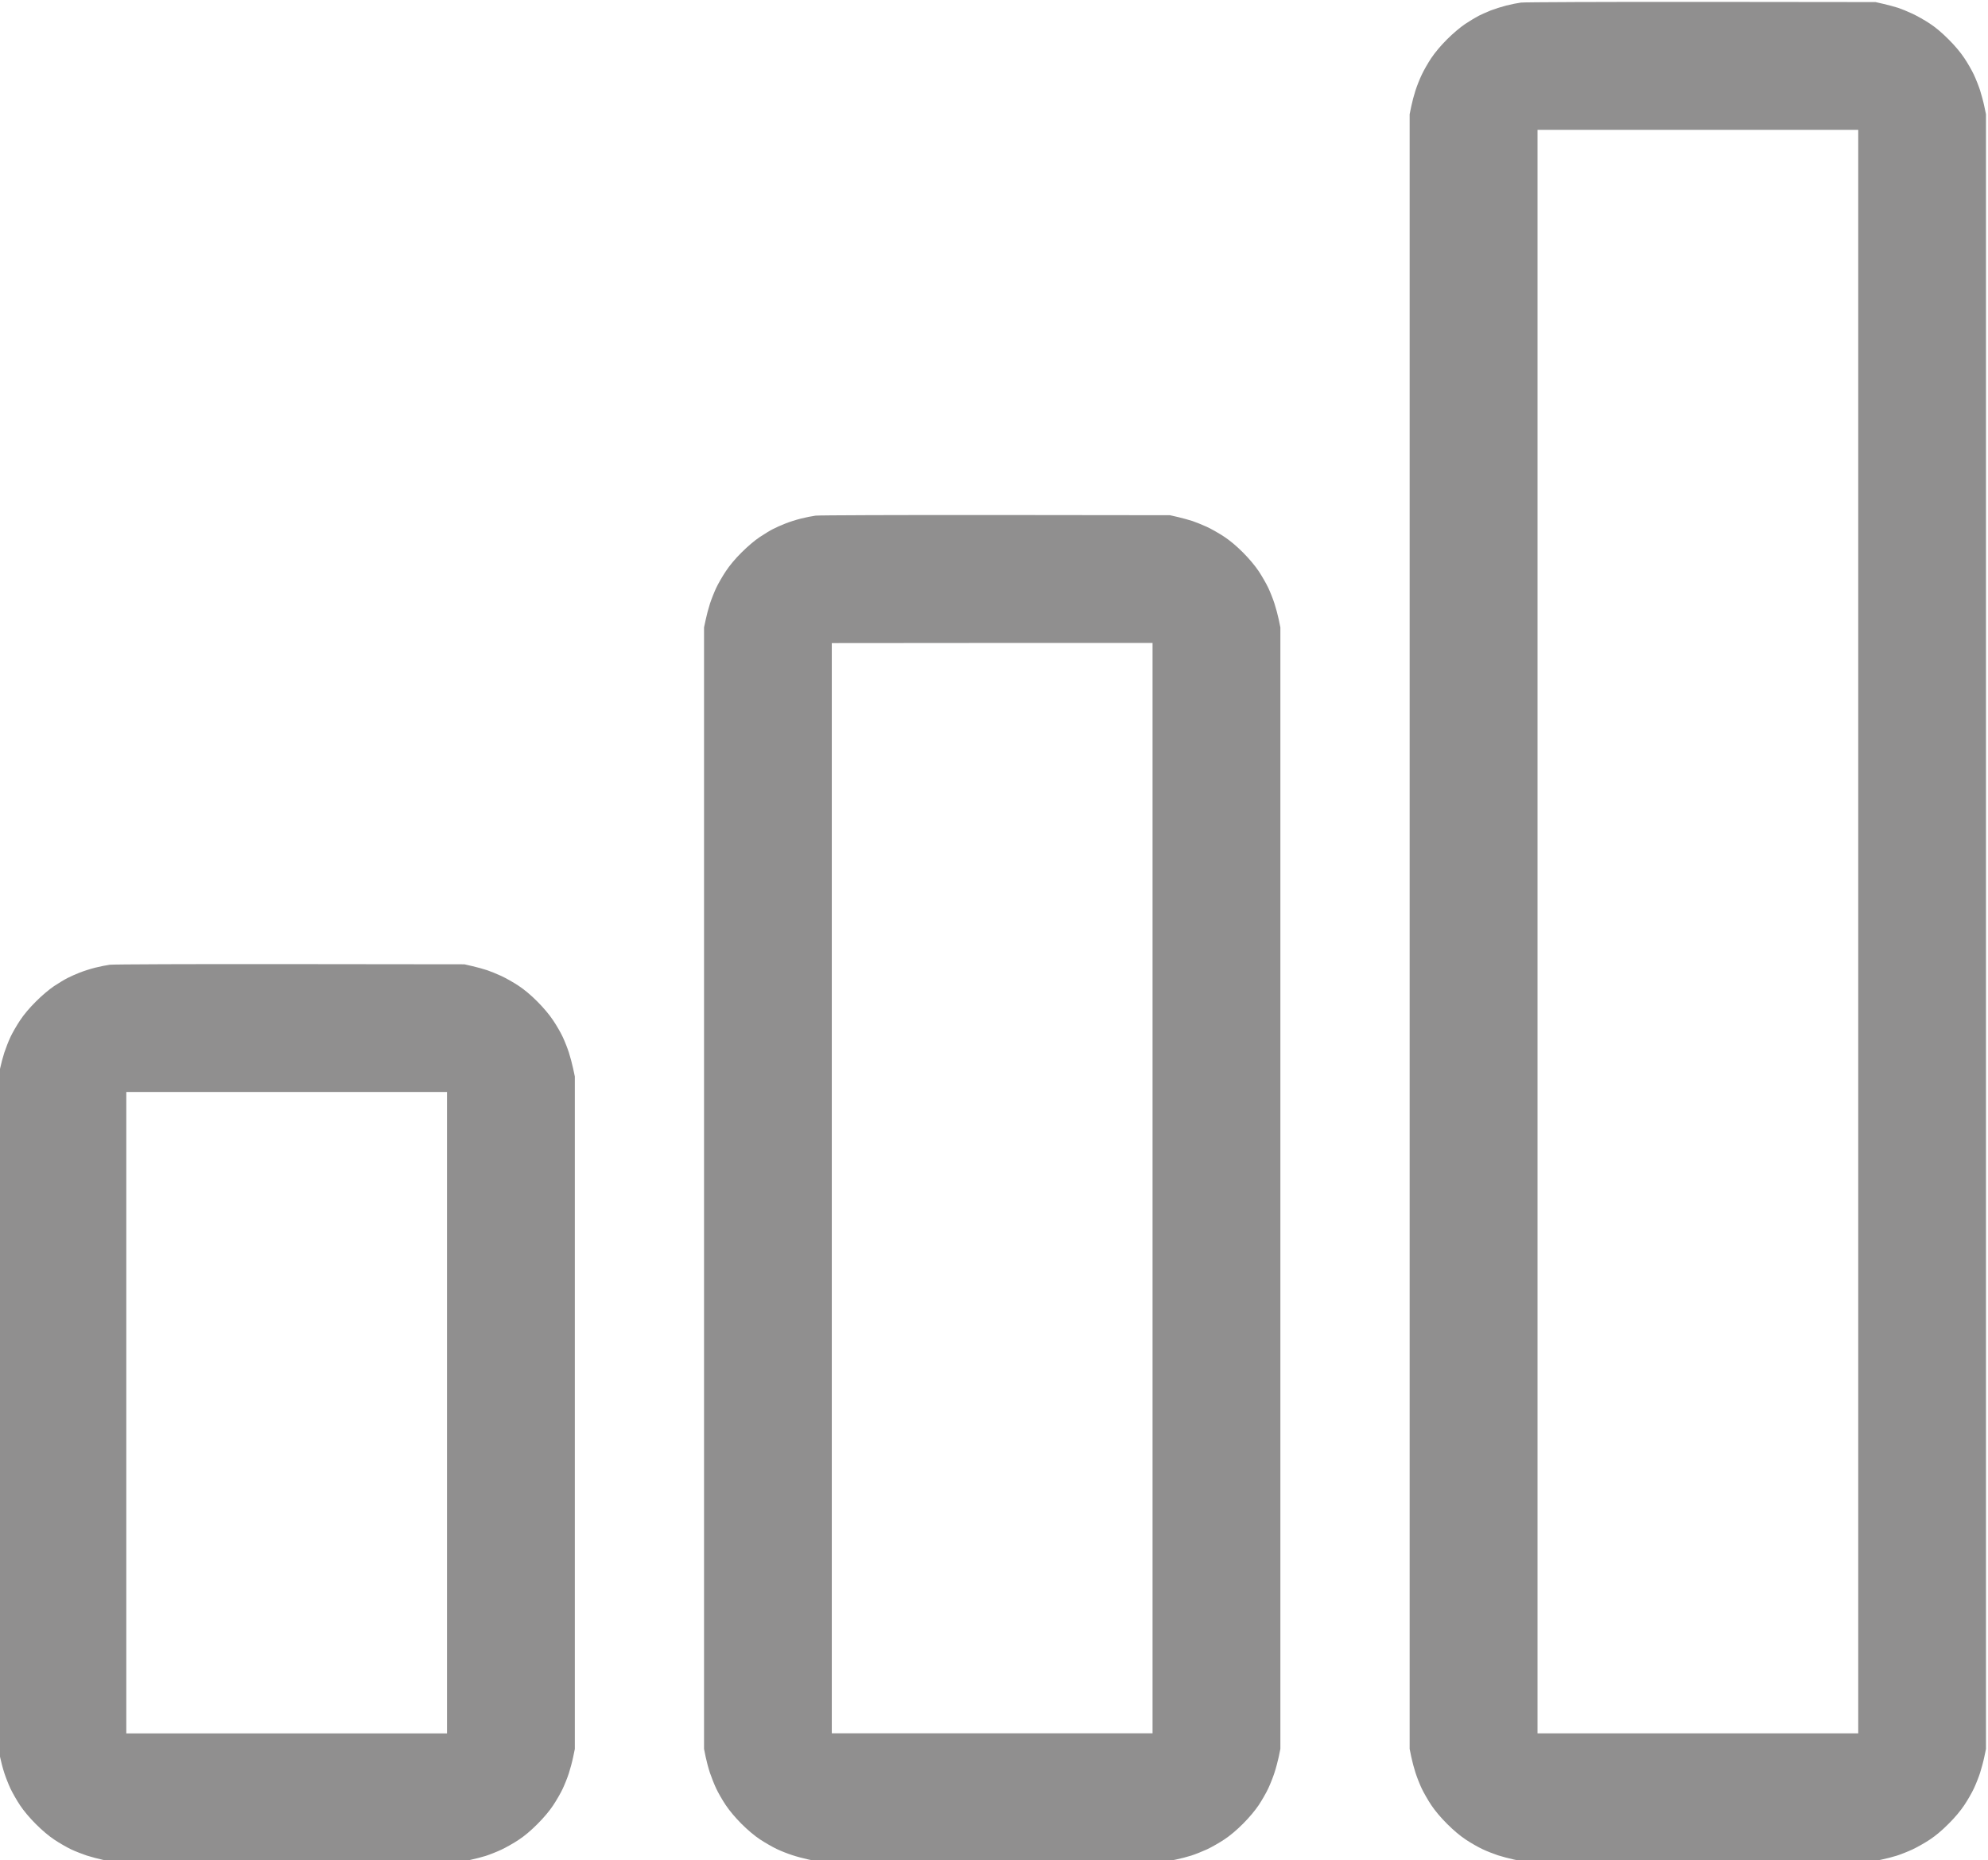 <?xml version="1.0" encoding="UTF-8" standalone="no"?>
<!-- Created with Inkscape (http://www.inkscape.org/) -->

<svg
   version="1.1"
   id="svg164"
   width="163.749"
   height="153.205"
   viewBox="0 0 163.749 153.205"
   sodipodi:docname="D55PSG logo.ai"
   xmlns:inkscape="http://www.inkscape.org/namespaces/inkscape"
   xmlns:sodipodi="http://sodipodi.sourceforge.net/DTD/sodipodi-0.dtd"
   xmlns="http://www.w3.org/2000/svg"
   xmlns:svg="http://www.w3.org/2000/svg">
  <defs
     id="defs168">
    <clipPath
       clipPathUnits="userSpaceOnUse"
       id="clipPath182">
      <path
         d="M 0,576 H 768 V 0 H 0 Z"
         id="path180" />
    </clipPath>
  </defs>
  <sodipodi:namedview
     id="namedview166"
     pagecolor="#505050"
     bordercolor="#ffffff"
     borderopacity="1"
     inkscape:showpageshadow="0"
     inkscape:pageopacity="0"
     inkscape:pagecheckerboard="1"
     inkscape:deskcolor="#505050"
     showgrid="false" />
  <g
     id="g172"
     inkscape:groupmode="layer"
     inkscape:label="Page 1"
     transform="matrix(1.333,0,0,-1.333,-502.573,616.009)">
    <path
       d="M 0,96 H 900 V 576 H 0 Z"
       style="display:none;fill:#fcfcfc;fill-opacity:1;fill-rule:nonzero;stroke:none;stroke-width:0.988"
       id="path174" />
    <g
       id="g176"
       inkscape:export-filename="../d95ef239/d55psg-logo-slogan.svg"
       inkscape:export-xdpi="96"
       inkscape:export-ydpi="96"
       transform="translate(65.998,47.998)">
      <g
         id="g178"
         clip-path="url(#clipPath182)">
        <g
           id="g184"
           transform="translate(155.363,191.113)">
          <path
             d="m 0,0 c -0.129,0 -0.191,-0.062 -0.191,-0.191 v -22.27 c 0,-0.125 0.062,-0.191 0.191,-0.191 h 0.664 c 0.129,0 0.192,0.066 0.192,0.191 v 8.618 h 6.176 c 4.941,0 7.73,2.535 7.73,6.906 C 14.762,-2.629 12.008,0 7.032,0 Z M 0.856,-12.828 V -0.98 h 6.082 c 4.465,0 6.777,-2.156 6.777,-5.957 0,-3.801 -2.312,-5.891 -6.777,-5.891 z"
             style="fill:#8e8686;fill-opacity:1;fill-rule:nonzero;stroke:none"
             id="path186" />
        </g>
        <g
           id="g188"
           transform="translate(155.363,191.113)">
          <path
             d="m 0,0 c -0.129,0 -0.191,-0.062 -0.191,-0.191 v -22.27 c 0,-0.125 0.062,-0.191 0.191,-0.191 h 0.664 c 0.129,0 0.192,0.066 0.192,0.191 v 8.618 h 6.176 c 4.941,0 7.73,2.535 7.73,6.906 C 14.762,-2.629 12.008,0 7.032,0 Z M 0.856,-12.828 V -0.98 h 6.082 c 4.465,0 6.777,-2.156 6.777,-5.957 0,-3.801 -2.312,-5.891 -6.777,-5.891 z"
             style="fill:none;stroke:#8e8686;stroke-width:0.891;stroke-linecap:butt;stroke-linejoin:miter;stroke-miterlimit:2;stroke-dasharray:none;stroke-opacity:1"
             id="path190" />
        </g>
        <g
           id="g192"
           transform="translate(178.363,168.465)">
          <path
             d="m 0,0 c 0.129,0 0.192,0.062 0.192,0.187 v 14.637 c 1.363,0.539 3.011,0.824 4.531,0.824 1.043,0 2.152,-0.093 3.137,-0.254 0.125,-0.031 0.187,0.032 0.187,0.161 v 0.539 c 0,0.125 -0.031,0.187 -0.187,0.218 -1.016,0.161 -2.125,0.285 -3.2,0.285 -1.808,0 -3.804,-0.378 -5.324,-1.105 C -0.758,15.457 -0.82,15.363 -0.82,15.269 V 0.187 C -0.82,0.062 -0.726,0 -0.633,0 Z"
             style="fill:#8e8686;fill-opacity:1;fill-rule:nonzero;stroke:none"
             id="path194" />
        </g>
        <g
           id="g196"
           transform="translate(178.363,168.465)">
          <path
             d="m 0,0 c 0.129,0 0.192,0.062 0.192,0.187 v 14.637 c 1.363,0.539 3.011,0.824 4.531,0.824 1.043,0 2.152,-0.093 3.137,-0.254 0.125,-0.031 0.187,0.032 0.187,0.161 v 0.539 c 0,0.125 -0.031,0.187 -0.187,0.218 -1.016,0.161 -2.125,0.285 -3.2,0.285 -1.808,0 -3.804,-0.378 -5.324,-1.105 C -0.758,15.457 -0.82,15.363 -0.82,15.269 V 0.187 C -0.82,0.062 -0.726,0 -0.633,0 Z"
             style="fill:none;stroke:#8e8686;stroke-width:0.891;stroke-linecap:butt;stroke-linejoin:miter;stroke-miterlimit:2;stroke-dasharray:none;stroke-opacity:1"
             id="path198" />
        </g>
        <g
           id="g200"
           transform="translate(204.703,174.102)">
          <path
             d="m 0,0 v 5.007 c 0,3.325 -2.277,5.957 -6.586,5.957 -4.277,0 -6.59,-2.632 -6.59,-5.957 V 0 c 0,-3.356 2.313,-5.954 6.59,-5.954 C -2.277,-5.954 0,-3.356 0,0 m -12.164,0 v 5.007 c 0,2.789 1.871,5.004 5.578,5.004 3.738,0 5.574,-2.215 5.574,-5.004 V 0 c 0,-2.817 -1.836,-5.036 -5.574,-5.036 -3.707,0 -5.578,2.219 -5.578,5.036"
             style="fill:#8e8686;fill-opacity:1;fill-rule:nonzero;stroke:none"
             id="path202" />
        </g>
        <g
           id="g204"
           transform="translate(204.703,174.102)">
          <path
             d="m 0,0 v 5.007 c 0,3.325 -2.277,5.957 -6.586,5.957 -4.277,0 -6.59,-2.632 -6.59,-5.957 V 0 c 0,-3.356 2.313,-5.954 6.59,-5.954 C -2.277,-5.954 0,-3.356 0,0 Z m -12.164,0 v 5.007 c 0,2.789 1.871,5.004 5.578,5.004 3.738,0 5.574,-2.215 5.574,-5.004 V 0 c 0,-2.817 -1.836,-5.036 -5.574,-5.036 -3.707,0 -5.578,2.219 -5.578,5.036 z"
             style="fill:none;stroke:#8e8686;stroke-width:0.891;stroke-linecap:butt;stroke-linejoin:miter;stroke-miterlimit:2;stroke-dasharray:none;stroke-opacity:1"
             id="path206" />
        </g>
        <g
           id="g208"
           transform="translate(219.336,190.414)">
          <path
             d="m 0,0 c 0.16,-0.031 0.254,0.035 0.254,0.16 v 0.539 c 0,0.125 -0.063,0.192 -0.188,0.223 -0.636,0.062 -1.492,0.094 -1.933,0.094 -3.012,0 -4.848,-1.934 -4.848,-5.164 v -17.614 c 0,-0.125 0.094,-0.191 0.191,-0.191 h 0.633 c 0.125,0 0.192,0.066 0.192,0.191 v 15.11 h 5.543 c 0.093,0 0.191,0.097 0.191,0.222 v 0.539 c 0,0.094 -0.098,0.192 -0.191,0.192 h -5.543 v 1.551 c 0,2.66 1.328,4.246 3.894,4.246 0.414,0 1.203,-0.032 1.805,-0.094 z"
             style="fill:#8e8686;fill-opacity:1;fill-rule:nonzero;stroke:none"
             id="path210" />
        </g>
        <g
           id="g212"
           transform="translate(219.336,190.414)">
          <path
             d="m 0,0 c 0.16,-0.031 0.254,0.035 0.254,0.16 v 0.539 c 0,0.125 -0.063,0.192 -0.188,0.223 -0.636,0.062 -1.492,0.094 -1.933,0.094 -3.012,0 -4.848,-1.934 -4.848,-5.164 v -17.614 c 0,-0.125 0.094,-0.191 0.191,-0.191 h 0.633 c 0.125,0 0.192,0.066 0.192,0.191 v 15.11 h 5.543 c 0.093,0 0.191,0.097 0.191,0.222 v 0.539 c 0,0.094 -0.098,0.192 -0.191,0.192 h -5.543 v 1.551 c 0,2.66 1.328,4.246 3.894,4.246 0.414,0 1.203,-0.032 1.805,-0.094 z"
             style="fill:none;stroke:#8e8686;stroke-width:0.891;stroke-linecap:butt;stroke-linejoin:miter;stroke-miterlimit:2;stroke-dasharray:none;stroke-opacity:1"
             id="path214" />
        </g>
        <g
           id="g216"
           transform="translate(237.262,179.047)">
          <path
             d="M 0,0 C 0,3.832 -2.598,6.019 -6.305,6.019 -10.012,6.019 -12.61,3.832 -12.61,0 v -5.133 c 0,-3.644 2.981,-5.766 6.305,-5.766 2.695,0 4.656,1.204 5.988,2.438 0.129,0.066 0.129,0.16 0.032,0.254 l -0.348,0.414 c -0.063,0.094 -0.16,0.094 -0.254,0.031 -1.203,-1.078 -2.914,-2.219 -5.387,-2.219 -2.883,0 -5.32,1.774 -5.32,4.848 v 2.09 H -0.192 C -0.094,-3.043 0,-2.981 0,-2.852 Z M -1.012,0 V -2.156 H -11.594 V 0 c 0,3.262 2.09,5.066 5.289,5.066 3.168,0 5.293,-1.836 5.293,-5.066"
             style="fill:#8e8686;fill-opacity:1;fill-rule:nonzero;stroke:none"
             id="path218" />
        </g>
        <g
           id="g220"
           transform="translate(237.262,179.047)">
          <path
             d="M 0,0 C 0,3.832 -2.598,6.019 -6.305,6.019 -10.012,6.019 -12.61,3.832 -12.61,0 v -5.133 c 0,-3.644 2.981,-5.766 6.305,-5.766 2.695,0 4.656,1.204 5.988,2.438 0.129,0.066 0.129,0.16 0.032,0.254 l -0.348,0.414 c -0.063,0.094 -0.16,0.094 -0.254,0.031 -1.203,-1.078 -2.914,-2.219 -5.387,-2.219 -2.883,0 -5.32,1.774 -5.32,4.848 v 2.09 H -0.192 C -0.094,-3.043 0,-2.981 0,-2.852 Z M -1.012,0 V -2.156 H -11.594 V 0 c 0,3.262 2.09,5.066 5.289,5.066 3.168,0 5.293,-1.836 5.293,-5.066 z"
             style="fill:none;stroke:#8e8686;stroke-width:0.891;stroke-linecap:butt;stroke-linejoin:miter;stroke-miterlimit:2;stroke-dasharray:none;stroke-opacity:1"
             id="path222" />
        </g>
        <g
           id="g224"
           transform="translate(255.93,172.707)">
          <path
             d="m 0,0 c 0,3.199 -2.946,3.93 -5.797,4.531 -2.473,0.508 -5.039,1.235 -5.039,3.707 0,1.996 1.933,3.168 4.562,3.168 1.871,0 3.676,-0.57 5.133,-1.394 0.094,-0.063 0.223,-0.031 0.254,0.062 l 0.285,0.477 c 0.063,0.094 0.031,0.191 -0.062,0.254 -1.586,0.918 -3.266,1.55 -5.578,1.55 -3.168,0 -5.575,-1.519 -5.575,-4.117 0,-3.168 3.231,-4.117 5.828,-4.656 2.344,-0.477 4.977,-1.016 4.977,-3.613 0,-2.344 -2.027,-3.61 -4.977,-3.61 -2.089,0 -3.863,0.664 -5.511,1.899 -0.094,0.097 -0.192,0.066 -0.254,-0.031 l -0.317,-0.473 c -0.062,-0.098 -0.062,-0.223 0.063,-0.285 1.711,-1.332 3.676,-2.028 6.019,-2.028 C -2.121,-4.559 0,-2.691 0,0"
             style="fill:#8e8686;fill-opacity:1;fill-rule:nonzero;stroke:none"
             id="path226" />
        </g>
        <g
           id="g228"
           transform="translate(255.93,172.707)">
          <path
             d="m 0,0 c 0,3.199 -2.946,3.93 -5.797,4.531 -2.473,0.508 -5.039,1.235 -5.039,3.707 0,1.996 1.933,3.168 4.562,3.168 1.871,0 3.676,-0.57 5.133,-1.394 0.094,-0.063 0.223,-0.031 0.254,0.062 l 0.285,0.477 c 0.063,0.094 0.031,0.191 -0.062,0.254 -1.586,0.918 -3.266,1.55 -5.578,1.55 -3.168,0 -5.575,-1.519 -5.575,-4.117 0,-3.168 3.231,-4.117 5.828,-4.656 2.344,-0.477 4.977,-1.016 4.977,-3.613 0,-2.344 -2.027,-3.61 -4.977,-3.61 -2.089,0 -3.863,0.664 -5.511,1.899 -0.094,0.097 -0.192,0.066 -0.254,-0.031 l -0.317,-0.473 c -0.062,-0.098 -0.062,-0.223 0.063,-0.285 1.711,-1.332 3.676,-2.028 6.019,-2.028 C -2.121,-4.559 0,-2.691 0,0 Z"
             style="fill:none;stroke:#8e8686;stroke-width:0.891;stroke-linecap:butt;stroke-linejoin:miter;stroke-miterlimit:2;stroke-dasharray:none;stroke-opacity:1"
             id="path230" />
        </g>
        <g
           id="g232"
           transform="translate(274.199,172.707)">
          <path
             d="m 0,0 c 0,3.199 -2.945,3.93 -5.797,4.531 -2.472,0.508 -5.035,1.235 -5.035,3.707 0,1.996 1.93,3.168 4.559,3.168 1.871,0 3.676,-0.57 5.133,-1.394 0.097,-0.063 0.222,-0.031 0.253,0.062 l 0.286,0.477 c 0.062,0.094 0.031,0.191 -0.063,0.254 -1.586,0.918 -3.262,1.55 -5.574,1.55 -3.168,0 -5.578,-1.519 -5.578,-4.117 0,-3.168 3.23,-4.117 5.828,-4.656 2.348,-0.477 4.977,-1.016 4.977,-3.613 0,-2.344 -2.028,-3.61 -4.977,-3.61 -2.09,0 -3.863,0.664 -5.512,1.899 -0.094,0.097 -0.187,0.066 -0.254,-0.031 l -0.316,-0.473 c -0.063,-0.098 -0.063,-0.223 0.066,-0.285 1.707,-1.332 3.672,-2.028 6.016,-2.028 C -2.121,-4.559 0,-2.691 0,0"
             style="fill:#8e8686;fill-opacity:1;fill-rule:nonzero;stroke:none"
             id="path234" />
        </g>
        <g
           id="g236"
           transform="translate(274.199,172.707)">
          <path
             d="m 0,0 c 0,3.199 -2.945,3.93 -5.797,4.531 -2.472,0.508 -5.035,1.235 -5.035,3.707 0,1.996 1.93,3.168 4.559,3.168 1.871,0 3.676,-0.57 5.133,-1.394 0.097,-0.063 0.222,-0.031 0.253,0.062 l 0.286,0.477 c 0.062,0.094 0.031,0.191 -0.063,0.254 -1.586,0.918 -3.262,1.55 -5.574,1.55 -3.168,0 -5.578,-1.519 -5.578,-4.117 0,-3.168 3.23,-4.117 5.828,-4.656 2.348,-0.477 4.977,-1.016 4.977,-3.613 0,-2.344 -2.028,-3.61 -4.977,-3.61 -2.09,0 -3.863,0.664 -5.512,1.899 -0.094,0.097 -0.187,0.066 -0.254,-0.031 l -0.316,-0.473 c -0.063,-0.098 -0.063,-0.223 0.066,-0.285 1.707,-1.332 3.672,-2.028 6.016,-2.028 C -2.121,-4.559 0,-2.691 0,0 Z"
             style="fill:none;stroke:#8e8686;stroke-width:0.891;stroke-linecap:butt;stroke-linejoin:miter;stroke-miterlimit:2;stroke-dasharray:none;stroke-opacity:1"
             id="path238" />
        </g>
        <g
           id="g240"
           transform="translate(282.359,168.465)">
          <path
             d="m 0,0 c 0.129,0 0.192,0.062 0.192,0.187 v 15.871 c 0,0.125 -0.063,0.223 -0.192,0.223 h -0.632 c -0.125,0 -0.192,-0.098 -0.192,-0.223 V 0.187 c 0,-0.129 0.067,-0.191 0.192,-0.191 z m 0.508,20.652 c 0,0.508 -0.347,0.824 -0.824,0.824 -0.477,0 -0.824,-0.316 -0.824,-0.824 0,-0.472 0.347,-0.789 0.824,-0.789 0.477,0 0.824,0.317 0.824,0.789"
             style="fill:#8e8686;fill-opacity:1;fill-rule:nonzero;stroke:none"
             id="path242" />
        </g>
        <g
           id="g244"
           transform="translate(282.359,168.465)">
          <path
             d="m 0,0 c 0.129,0 0.192,0.062 0.192,0.187 v 15.871 c 0,0.125 -0.063,0.223 -0.192,0.223 h -0.632 c -0.125,0 -0.192,-0.098 -0.192,-0.223 V 0.187 c 0,-0.129 0.067,-0.191 0.192,-0.191 z m 0.508,20.652 c 0,0.508 -0.347,0.824 -0.824,0.824 -0.477,0 -0.824,-0.316 -0.824,-0.824 0,-0.472 0.347,-0.789 0.824,-0.789 0.477,0 0.824,0.317 0.824,0.789 z"
             style="fill:none;stroke:#8e8686;stroke-width:0.891;stroke-linecap:butt;stroke-linejoin:miter;stroke-miterlimit:2;stroke-dasharray:none;stroke-opacity:1"
             id="path246" />
        </g>
        <g
           id="g248"
           transform="translate(303.652,174.102)">
          <path
             d="m 0,0 v 5.007 c 0,3.325 -2.281,5.957 -6.59,5.957 -4.277,0 -6.589,-2.632 -6.589,-5.957 V 0 c 0,-3.356 2.312,-5.954 6.589,-5.954 C -2.281,-5.954 0,-3.356 0,0 m -12.164,0 v 5.007 c 0,2.789 1.867,5.004 5.574,5.004 3.739,0 5.579,-2.215 5.579,-5.004 V 0 c 0,-2.817 -1.84,-5.036 -5.579,-5.036 -3.707,0 -5.574,2.219 -5.574,5.036"
             style="fill:#8e8686;fill-opacity:1;fill-rule:nonzero;stroke:none"
             id="path250" />
        </g>
        <g
           id="g252"
           transform="translate(303.652,174.102)">
          <path
             d="m 0,0 v 5.007 c 0,3.325 -2.281,5.957 -6.59,5.957 -4.277,0 -6.589,-2.632 -6.589,-5.957 V 0 c 0,-3.356 2.312,-5.954 6.589,-5.954 C -2.281,-5.954 0,-3.356 0,0 Z m -12.164,0 v 5.007 c 0,2.789 1.867,5.004 5.574,5.004 3.739,0 5.579,-2.215 5.579,-5.004 V 0 c 0,-2.817 -1.84,-5.036 -5.579,-5.036 -3.707,0 -5.574,2.219 -5.574,5.036 z"
             style="fill:none;stroke:#8e8686;stroke-width:0.891;stroke-linecap:butt;stroke-linejoin:miter;stroke-miterlimit:2;stroke-dasharray:none;stroke-opacity:1"
             id="path254" />
        </g>
        <g
           id="g256"
           transform="translate(312.359,168.465)">
          <path
             d="M 0,0 C 0.129,0 0.192,0.062 0.192,0.187 V 14.73 c 1.394,0.539 3.168,0.918 4.91,0.918 3.644,0 5.703,-1.804 5.703,-5.48 V 0.187 C 10.805,0.062 10.899,0 11.024,0 h 0.605 c 0.125,0 0.188,0.062 0.188,0.187 v 10.012 c 0,4.277 -2.5,6.402 -6.715,6.402 -2.059,0 -4.055,-0.445 -5.766,-1.207 -0.093,-0.062 -0.16,-0.156 -0.16,-0.25 V 0.191 C -0.824,0.062 -0.726,0 -0.632,0 Z"
             style="fill:#8e8686;fill-opacity:1;fill-rule:nonzero;stroke:none"
             id="path258" />
        </g>
        <g
           id="g260"
           transform="translate(312.359,168.465)">
          <path
             d="M 0,0 C 0.129,0 0.192,0.062 0.192,0.187 V 14.73 c 1.394,0.539 3.168,0.918 4.91,0.918 3.644,0 5.703,-1.804 5.703,-5.48 V 0.187 C 10.805,0.062 10.899,0 11.024,0 h 0.605 c 0.125,0 0.188,0.062 0.188,0.187 v 10.012 c 0,4.277 -2.5,6.402 -6.715,6.402 -2.059,0 -4.055,-0.445 -5.766,-1.207 -0.093,-0.062 -0.16,-0.156 -0.16,-0.25 V 0.191 C -0.824,0.062 -0.726,0 -0.632,0 Z"
             style="fill:none;stroke:#8e8686;stroke-width:0.891;stroke-linecap:butt;stroke-linejoin:miter;stroke-miterlimit:2;stroke-dasharray:none;stroke-opacity:1"
             id="path262" />
        </g>
        <g
           id="g264"
           transform="translate(332.203,183.449)">
          <path
             d="m 0,0 c -0.062,-0.062 -0.031,-0.16 0,-0.254 l 0.285,-0.445 c 0.067,-0.062 0.16,-0.094 0.285,-0.031 1.207,0.761 3.075,1.394 5.071,1.394 3.515,0 4.879,-1.898 4.879,-4.91 v -1.648 c -1.266,0.285 -3.008,0.601 -4.879,0.601 -4.086,0 -6.492,-1.773 -6.492,-4.941 0,-3.199 2.785,-5.067 6.492,-5.067 2.344,0 4.402,0.54 5.734,1.11 0.125,0.031 0.16,0.156 0.16,0.219 v 9.757 c 0,3.551 -1.871,5.828 -5.863,5.828 C 3.391,1.613 1.363,0.949 0,0 m 0.16,-10.234 c 0,2.566 1.903,4.023 5.481,4.023 1.804,0 3.644,-0.285 4.879,-0.57 v -6.715 c -1.172,-0.445 -2.821,-0.887 -4.879,-0.887 -3.199,0 -5.481,1.614 -5.481,4.149"
             style="fill:#8e8686;fill-opacity:1;fill-rule:nonzero;stroke:none"
             id="path266" />
        </g>
        <g
           id="g268"
           transform="translate(332.203,183.449)">
          <path
             d="m 0,0 c -0.062,-0.062 -0.031,-0.16 0,-0.254 l 0.285,-0.445 c 0.067,-0.062 0.16,-0.094 0.285,-0.031 1.207,0.761 3.075,1.394 5.071,1.394 3.515,0 4.879,-1.898 4.879,-4.91 v -1.648 c -1.266,0.285 -3.008,0.601 -4.879,0.601 -4.086,0 -6.492,-1.773 -6.492,-4.941 0,-3.199 2.785,-5.067 6.492,-5.067 2.344,0 4.402,0.54 5.734,1.11 0.125,0.031 0.16,0.156 0.16,0.219 v 9.757 c 0,3.551 -1.871,5.828 -5.863,5.828 C 3.391,1.613 1.363,0.949 0,0 Z m 0.16,-10.234 c 0,2.566 1.903,4.023 5.481,4.023 1.804,0 3.644,-0.285 4.879,-0.57 v -6.715 c -1.172,-0.445 -2.821,-0.887 -4.879,-0.887 -3.199,0 -5.481,1.614 -5.481,4.149 z"
             style="fill:none;stroke:#8e8686;stroke-width:0.891;stroke-linecap:butt;stroke-linejoin:miter;stroke-miterlimit:2;stroke-dasharray:none;stroke-opacity:1"
             id="path270" />
        </g>
        <g
           id="g272"
           transform="translate(357.797,168.27)">
          <path
             d="M 0,0 C 0.125,0.031 0.187,0.125 0.187,0.253 V 0.789 C 0.187,0.918 0.125,0.949 0,0.949 -0.637,0.855 -1.363,0.824 -1.809,0.824 c -1.867,0 -3.039,1.172 -3.039,4.179 v 17.649 c 0,0.125 -0.066,0.187 -0.191,0.187 h -0.633 c -0.129,0 -0.191,-0.062 -0.191,-0.187 V 5.101 c 0,-3.707 1.586,-5.23 4.023,-5.23 0.508,0 1.301,0.066 1.84,0.129"
             style="fill:#8e8686;fill-opacity:1;fill-rule:nonzero;stroke:none"
             id="path274" />
        </g>
        <g
           id="g276"
           transform="translate(357.797,168.27)">
          <path
             d="M 0,0 C 0.125,0.031 0.187,0.125 0.187,0.253 V 0.789 C 0.187,0.918 0.125,0.949 0,0.949 -0.637,0.855 -1.363,0.824 -1.809,0.824 c -1.867,0 -3.039,1.172 -3.039,4.179 v 17.649 c 0,0.125 -0.066,0.187 -0.191,0.187 h -0.633 c -0.129,0 -0.191,-0.062 -0.191,-0.187 V 5.101 c 0,-3.707 1.586,-5.23 4.023,-5.23 0.508,0 1.301,0.066 1.84,0.129 z"
             style="fill:none;stroke:#8e8686;stroke-width:0.891;stroke-linecap:butt;stroke-linejoin:miter;stroke-miterlimit:2;stroke-dasharray:none;stroke-opacity:1"
             id="path278" />
        </g>
        <g
           id="g280"
           transform="translate(385.859,174.133)">
          <path
             d="m 0,0 c 0,3.39 -2.152,5.07 -7.761,6.398 -4.403,1.047 -6.653,2.473 -6.653,5.356 0,3.136 2.914,4.562 6.243,4.562 2.66,-0.031 4.972,-0.793 6.937,-2.375 0.094,-0.066 0.191,-0.066 0.285,0.063 l 0.317,0.508 c 0.062,0.062 0.093,0.187 -0.032,0.25 -2.125,1.679 -4.402,2.535 -7.383,2.535 -4.023,0 -7.445,-1.711 -7.445,-5.481 0,-3.453 2.664,-5.32 7.508,-6.429 5.102,-1.172 6.906,-2.504 6.906,-5.387 0,-3.324 -2.754,-4.973 -6.683,-4.973 -2.786,0 -4.879,0.887 -7.16,2.789 -0.094,0.063 -0.188,0.031 -0.286,-0.066 l -0.379,-0.473 c -0.062,-0.098 -0.062,-0.191 0.032,-0.285 2.441,-2.059 4.625,-2.98 7.793,-2.98 C -3.136,-5.988 0,-3.863 0,0"
             style="fill:#8e8686;fill-opacity:1;fill-rule:nonzero;stroke:none"
             id="path282" />
        </g>
        <g
           id="g284"
           transform="translate(385.859,174.133)">
          <path
             d="m 0,0 c 0,3.39 -2.152,5.07 -7.761,6.398 -4.403,1.047 -6.653,2.473 -6.653,5.356 0,3.136 2.914,4.562 6.243,4.562 2.66,-0.031 4.972,-0.793 6.937,-2.375 0.094,-0.066 0.191,-0.066 0.285,0.063 l 0.317,0.508 c 0.062,0.062 0.093,0.187 -0.032,0.25 -2.125,1.679 -4.402,2.535 -7.383,2.535 -4.023,0 -7.445,-1.711 -7.445,-5.481 0,-3.453 2.664,-5.32 7.508,-6.429 5.102,-1.172 6.906,-2.504 6.906,-5.387 0,-3.324 -2.754,-4.973 -6.683,-4.973 -2.786,0 -4.879,0.887 -7.16,2.789 -0.094,0.063 -0.188,0.031 -0.286,-0.066 l -0.379,-0.473 c -0.062,-0.098 -0.062,-0.191 0.032,-0.285 2.441,-2.059 4.625,-2.98 7.793,-2.98 C -3.136,-5.988 0,-3.863 0,0 Z"
             style="fill:none;stroke:#8e8686;stroke-width:0.891;stroke-linecap:butt;stroke-linejoin:miter;stroke-miterlimit:2;stroke-dasharray:none;stroke-opacity:1"
             id="path286" />
        </g>
        <g
           id="g288"
           transform="translate(405.488,179.047)">
          <path
             d="m 0,0 c 0,3.832 -2.597,6.019 -6.304,6.019 -3.707,0 -6.305,-2.187 -6.305,-6.019 v -5.133 c 0,-3.644 2.976,-5.766 6.305,-5.766 2.691,0 4.656,1.204 5.988,2.438 0.125,0.066 0.125,0.16 0.031,0.254 l -0.348,0.414 c -0.066,0.094 -0.16,0.094 -0.253,0.031 -1.204,-1.078 -2.914,-2.219 -5.387,-2.219 -2.883,0 -5.32,1.774 -5.32,4.848 v 2.09 H -0.191 C -0.097,-3.043 0,-2.981 0,-2.852 Z M -1.015,0 V -2.156 H -11.593 V 0 c 0,3.262 2.089,5.066 5.289,5.066 3.168,0 5.289,-1.836 5.289,-5.066"
             style="fill:#8e8686;fill-opacity:1;fill-rule:nonzero;stroke:none"
             id="path290" />
        </g>
        <g
           id="g292"
           transform="translate(405.488,179.047)">
          <path
             d="m 0,0 c 0,3.832 -2.597,6.019 -6.304,6.019 -3.707,0 -6.305,-2.187 -6.305,-6.019 v -5.133 c 0,-3.644 2.976,-5.766 6.305,-5.766 2.691,0 4.656,1.204 5.988,2.438 0.125,0.066 0.125,0.16 0.031,0.254 l -0.348,0.414 c -0.066,0.094 -0.16,0.094 -0.253,0.031 -1.204,-1.078 -2.914,-2.219 -5.387,-2.219 -2.883,0 -5.32,1.774 -5.32,4.848 v 2.09 H -0.191 C -0.097,-3.043 0,-2.981 0,-2.852 Z M -1.015,0 V -2.156 H -11.593 V 0 c 0,3.262 2.089,5.066 5.289,5.066 3.168,0 5.289,-1.836 5.289,-5.066 z"
             style="fill:none;stroke:#8e8686;stroke-width:0.891;stroke-linecap:butt;stroke-linejoin:miter;stroke-miterlimit:2;stroke-dasharray:none;stroke-opacity:1"
             id="path294" />
        </g>
        <g
           id="g296"
           transform="translate(414.023,168.465)">
          <path
             d="m 0,0 c 0.125,0 0.188,0.062 0.188,0.187 v 14.637 c 1.363,0.539 3.012,0.824 4.531,0.824 1.047,0 2.156,-0.093 3.137,-0.254 0.129,-0.031 0.191,0.032 0.191,0.161 v 0.539 c 0,0.125 -0.031,0.187 -0.191,0.218 -1.012,0.161 -2.121,0.285 -3.199,0.285 -1.805,0 -3.801,-0.378 -5.325,-1.105 -0.093,-0.035 -0.156,-0.129 -0.156,-0.223 V 0.187 C -0.824,0.062 -0.73,0 -0.632,0 Z"
             style="fill:#8e8686;fill-opacity:1;fill-rule:nonzero;stroke:none"
             id="path298" />
        </g>
        <g
           id="g300"
           transform="translate(414.023,168.465)">
          <path
             d="m 0,0 c 0.125,0 0.188,0.062 0.188,0.187 v 14.637 c 1.363,0.539 3.012,0.824 4.531,0.824 1.047,0 2.156,-0.093 3.137,-0.254 0.129,-0.031 0.191,0.032 0.191,0.161 v 0.539 c 0,0.125 -0.031,0.187 -0.191,0.218 -1.012,0.161 -2.121,0.285 -3.199,0.285 -1.805,0 -3.801,-0.378 -5.325,-1.105 -0.093,-0.035 -0.156,-0.129 -0.156,-0.223 V 0.187 C -0.824,0.062 -0.73,0 -0.632,0 Z"
             style="fill:none;stroke:#8e8686;stroke-width:0.891;stroke-linecap:butt;stroke-linejoin:miter;stroke-miterlimit:2;stroke-dasharray:none;stroke-opacity:1"
             id="path302" />
        </g>
        <g
           id="g304"
           transform="translate(434.129,168.465)">
          <path
             d="m 0,0 c 0.098,0 0.191,0.062 0.254,0.156 l 6.211,15.871 c 0.031,0.129 -0.032,0.254 -0.16,0.254 H 5.641 c -0.094,0 -0.223,-0.094 -0.254,-0.156 L -0.379,1.203 -6.176,16.125 c -0.031,0.062 -0.129,0.156 -0.223,0.156 h -0.664 c -0.128,0 -0.222,-0.125 -0.16,-0.254 L -1.012,0.156 C -0.981,0.062 -0.887,0 -0.789,0 Z"
             style="fill:#8e8686;fill-opacity:1;fill-rule:nonzero;stroke:none"
             id="path306" />
        </g>
        <g
           id="g308"
           transform="translate(434.129,168.465)">
          <path
             d="m 0,0 c 0.098,0 0.191,0.062 0.254,0.156 l 6.211,15.871 c 0.031,0.129 -0.032,0.254 -0.16,0.254 H 5.641 c -0.094,0 -0.223,-0.094 -0.254,-0.156 L -0.379,1.203 -6.176,16.125 c -0.031,0.062 -0.129,0.156 -0.223,0.156 h -0.664 c -0.128,0 -0.222,-0.125 -0.16,-0.254 L -1.012,0.156 C -0.981,0.062 -0.887,0 -0.789,0 Z"
             style="fill:none;stroke:#8e8686;stroke-width:0.891;stroke-linecap:butt;stroke-linejoin:miter;stroke-miterlimit:2;stroke-dasharray:none;stroke-opacity:1"
             id="path310" />
        </g>
        <g
           id="g312"
           transform="translate(448.23,168.465)">
          <path
             d="m 0,0 c 0.125,0 0.192,0.062 0.192,0.187 v 15.871 c 0,0.125 -0.067,0.223 -0.192,0.223 h -0.632 c -0.129,0 -0.192,-0.098 -0.192,-0.223 V 0.187 c 0,-0.129 0.063,-0.191 0.192,-0.191 z m 0.508,20.652 c 0,0.508 -0.351,0.824 -0.824,0.824 -0.476,0 -0.824,-0.316 -0.824,-0.824 0,-0.472 0.348,-0.789 0.824,-0.789 0.473,0 0.824,0.317 0.824,0.789"
             style="fill:#8e8686;fill-opacity:1;fill-rule:nonzero;stroke:none"
             id="path314" />
        </g>
        <g
           id="g316"
           transform="translate(448.23,168.465)">
          <path
             d="m 0,0 c 0.125,0 0.192,0.062 0.192,0.187 v 15.871 c 0,0.125 -0.067,0.223 -0.192,0.223 h -0.632 c -0.129,0 -0.192,-0.098 -0.192,-0.223 V 0.187 c 0,-0.129 0.063,-0.191 0.192,-0.191 z m 0.508,20.652 c 0,0.508 -0.351,0.824 -0.824,0.824 -0.476,0 -0.824,-0.316 -0.824,-0.824 0,-0.472 0.348,-0.789 0.824,-0.789 0.473,0 0.824,0.317 0.824,0.789 z"
             style="fill:none;stroke:#8e8686;stroke-width:0.891;stroke-linecap:butt;stroke-linejoin:miter;stroke-miterlimit:2;stroke-dasharray:none;stroke-opacity:1"
             id="path318" />
        </g>
        <g
           id="g320"
           transform="translate(468.164,170.105)">
          <path
             d="M 0,0 C 0.129,0.063 0.129,0.192 0.063,0.286 L -0.254,0.7 c -0.062,0.093 -0.156,0.125 -0.285,0.031 -1.582,-1.172 -3.168,-1.774 -5.004,-1.774 -3.359,0 -5.258,2.215 -5.258,4.942 v 5.195 c 0,2.692 1.867,4.91 5.258,4.91 1.711,0 3.137,-0.445 4.594,-1.488 0.125,-0.098 0.191,-0.031 0.285,0.031 l 0.285,0.442 c 0.063,0.097 0.063,0.191 -0.062,0.285 -1.555,1.109 -3.168,1.68 -5.071,1.68 -3.961,0 -6.304,-2.598 -6.304,-5.86 V 3.899 c 0,-3.266 2.343,-5.863 6.304,-5.863 2.121,0 3.868,0.668 5.512,1.964"
             style="fill:#8e8686;fill-opacity:1;fill-rule:nonzero;stroke:none"
             id="path322" />
        </g>
        <g
           id="g324"
           transform="translate(468.164,170.105)">
          <path
             d="M 0,0 C 0.129,0.063 0.129,0.192 0.063,0.286 L -0.254,0.7 c -0.062,0.093 -0.156,0.125 -0.285,0.031 -1.582,-1.172 -3.168,-1.774 -5.004,-1.774 -3.359,0 -5.258,2.215 -5.258,4.942 v 5.195 c 0,2.692 1.867,4.91 5.258,4.91 1.711,0 3.137,-0.445 4.594,-1.488 0.125,-0.098 0.191,-0.031 0.285,0.031 l 0.285,0.442 c 0.063,0.097 0.063,0.191 -0.062,0.285 -1.555,1.109 -3.168,1.68 -5.071,1.68 -3.961,0 -6.304,-2.598 -6.304,-5.86 V 3.899 c 0,-3.266 2.343,-5.863 6.304,-5.863 2.121,0 3.868,0.668 5.512,1.964 z"
             style="fill:none;stroke:#8e8686;stroke-width:0.891;stroke-linecap:butt;stroke-linejoin:miter;stroke-miterlimit:2;stroke-dasharray:none;stroke-opacity:1"
             id="path326" />
        </g>
        <g
           id="g328"
           transform="translate(487.164,179.047)">
          <path
             d="m 0,0 c 0,3.832 -2.598,6.019 -6.305,6.019 -3.707,0 -6.304,-2.187 -6.304,-6.019 v -5.133 c 0,-3.644 2.976,-5.766 6.304,-5.766 2.692,0 4.657,1.204 5.985,2.438 0.129,0.066 0.129,0.16 0.035,0.254 l -0.352,0.414 c -0.062,0.094 -0.156,0.094 -0.25,0.031 -1.207,-1.078 -2.918,-2.219 -5.386,-2.219 -2.883,0 -5.325,1.774 -5.325,4.848 v 2.09 H -0.191 C -0.098,-3.043 0,-2.981 0,-2.852 Z M -1.016,0 V -2.156 H -11.598 V 0 c 0,3.262 2.094,5.066 5.293,5.066 3.168,0 5.289,-1.836 5.289,-5.066"
             style="fill:#8e8686;fill-opacity:1;fill-rule:nonzero;stroke:none"
             id="path330" />
        </g>
        <g
           id="g332"
           transform="translate(487.164,179.047)">
          <path
             d="m 0,0 c 0,3.832 -2.598,6.019 -6.305,6.019 -3.707,0 -6.304,-2.187 -6.304,-6.019 v -5.133 c 0,-3.644 2.976,-5.766 6.304,-5.766 2.692,0 4.657,1.204 5.985,2.438 0.129,0.066 0.129,0.16 0.035,0.254 l -0.352,0.414 c -0.062,0.094 -0.156,0.094 -0.25,0.031 -1.207,-1.078 -2.918,-2.219 -5.386,-2.219 -2.883,0 -5.325,1.774 -5.325,4.848 v 2.09 H -0.191 C -0.098,-3.043 0,-2.981 0,-2.852 Z M -1.016,0 V -2.156 H -11.598 V 0 c 0,3.262 2.094,5.066 5.293,5.066 3.168,0 5.289,-1.836 5.289,-5.066 z"
             style="fill:none;stroke:#8e8686;stroke-width:0.891;stroke-linecap:butt;stroke-linejoin:miter;stroke-miterlimit:2;stroke-dasharray:none;stroke-opacity:1"
             id="path334" />
        </g>
        <g
           id="g336"
           transform="translate(505.836,172.707)">
          <path
             d="m 0,0 c 0,3.199 -2.945,3.93 -5.797,4.531 -2.469,0.508 -5.035,1.235 -5.035,3.707 0,1.996 1.93,3.168 4.562,3.168 1.868,0 3.672,-0.57 5.129,-1.394 0.098,-0.063 0.223,-0.031 0.254,0.062 l 0.285,0.477 c 0.067,0.094 0.032,0.191 -0.062,0.254 -1.582,0.918 -3.262,1.55 -5.574,1.55 -3.168,0 -5.578,-1.519 -5.578,-4.117 0,-3.168 3.234,-4.117 5.832,-4.656 2.343,-0.477 4.972,-1.016 4.972,-3.613 0,-2.344 -2.027,-3.61 -4.972,-3.61 -2.094,0 -3.868,0.664 -5.516,1.899 -0.094,0.097 -0.188,0.066 -0.25,-0.031 l -0.32,-0.473 c -0.063,-0.098 -0.063,-0.223 0.066,-0.285 1.711,-1.332 3.672,-2.028 6.02,-2.028 C -2.121,-4.559 0,-2.691 0,0"
             style="fill:#8e8686;fill-opacity:1;fill-rule:nonzero;stroke:none"
             id="path338" />
        </g>
        <g
           id="g340"
           transform="translate(505.836,172.707)">
          <path
             d="m 0,0 c 0,3.199 -2.945,3.93 -5.797,4.531 -2.469,0.508 -5.035,1.235 -5.035,3.707 0,1.996 1.93,3.168 4.562,3.168 1.868,0 3.672,-0.57 5.129,-1.394 0.098,-0.063 0.223,-0.031 0.254,0.062 l 0.285,0.477 c 0.067,0.094 0.032,0.191 -0.062,0.254 -1.582,0.918 -3.262,1.55 -5.574,1.55 -3.168,0 -5.578,-1.519 -5.578,-4.117 0,-3.168 3.234,-4.117 5.832,-4.656 2.343,-0.477 4.972,-1.016 4.972,-3.613 0,-2.344 -2.027,-3.61 -4.972,-3.61 -2.094,0 -3.868,0.664 -5.516,1.899 -0.094,0.097 -0.188,0.066 -0.25,-0.031 l -0.32,-0.473 c -0.063,-0.098 -0.063,-0.223 0.066,-0.285 1.711,-1.332 3.672,-2.028 6.02,-2.028 C -2.121,-4.559 0,-2.691 0,0 Z"
             style="fill:none;stroke:#8e8686;stroke-width:0.891;stroke-linecap:butt;stroke-linejoin:miter;stroke-miterlimit:2;stroke-dasharray:none;stroke-opacity:1"
             id="path342" />
        </g>
        <g
           id="g344"
           transform="translate(536.086,171.188)">
          <path
             d="M 0,0 C 0.062,0.062 0.094,0.156 0.094,0.25 V 8.773 C 0.094,8.902 0,8.964 -0.098,8.964 h -7.508 c -0.125,0 -0.187,-0.062 -0.187,-0.191 V 8.171 c 0,-0.125 0.062,-0.191 0.187,-0.191 h 6.653 V 0.503 c -1.867,-1.675 -4.242,-2.531 -6.746,-2.531 -4.5,0 -6.844,2.692 -6.844,6.524 v 8.238 c 0,3.832 2.312,6.527 6.75,6.527 2.406,0 4.848,-0.824 6.684,-2.312 0.125,-0.067 0.222,-0.035 0.285,0.062 l 0.347,0.473 c 0.094,0.098 0.094,0.223 -0.031,0.285 -2.09,1.648 -4.719,2.473 -7.285,2.473 -4.941,0 -7.793,-3.043 -7.793,-7.508 V 4.496 c 0,-4.434 2.883,-7.539 7.887,-7.539 2.851,0 5.574,1.015 7.699,3.043"
             style="fill:#8e8686;fill-opacity:1;fill-rule:nonzero;stroke:none"
             id="path346" />
        </g>
        <g
           id="g348"
           transform="translate(536.086,171.188)">
          <path
             d="M 0,0 C 0.062,0.062 0.094,0.156 0.094,0.25 V 8.773 C 0.094,8.902 0,8.964 -0.098,8.964 h -7.508 c -0.125,0 -0.187,-0.062 -0.187,-0.191 V 8.171 c 0,-0.125 0.062,-0.191 0.187,-0.191 h 6.653 V 0.503 c -1.867,-1.675 -4.242,-2.531 -6.746,-2.531 -4.5,0 -6.844,2.692 -6.844,6.524 v 8.238 c 0,3.832 2.312,6.527 6.75,6.527 2.406,0 4.848,-0.824 6.684,-2.312 0.125,-0.067 0.222,-0.035 0.285,0.062 l 0.347,0.473 c 0.094,0.098 0.094,0.223 -0.031,0.285 -2.09,1.648 -4.719,2.473 -7.285,2.473 -4.941,0 -7.793,-3.043 -7.793,-7.508 V 4.496 c 0,-4.434 2.883,-7.539 7.887,-7.539 2.851,0 5.574,1.015 7.699,3.043 z"
             style="fill:none;stroke:#8e8686;stroke-width:0.891;stroke-linecap:butt;stroke-linejoin:miter;stroke-miterlimit:2;stroke-dasharray:none;stroke-opacity:1"
             id="path350" />
        </g>
        <g
           id="g352"
           transform="translate(545.219,168.465)">
          <path
             d="m 0,0 c 0.129,0 0.191,0.062 0.191,0.187 v 14.637 c 1.363,0.539 3.008,0.824 4.531,0.824 1.043,0 2.153,-0.093 3.137,-0.254 0.125,-0.031 0.188,0.032 0.188,0.161 v 0.539 c 0,0.125 -0.032,0.187 -0.188,0.218 -1.016,0.161 -2.125,0.285 -3.199,0.285 -1.809,0 -3.805,-0.378 -5.324,-1.105 -0.094,-0.035 -0.16,-0.129 -0.16,-0.223 V 0.187 C -0.824,0.062 -0.727,0 -0.633,0 Z"
             style="fill:#8e8686;fill-opacity:1;fill-rule:nonzero;stroke:none"
             id="path354" />
        </g>
        <g
           id="g356"
           transform="translate(545.219,168.465)">
          <path
             d="m 0,0 c 0.129,0 0.191,0.062 0.191,0.187 v 14.637 c 1.363,0.539 3.008,0.824 4.531,0.824 1.043,0 2.153,-0.093 3.137,-0.254 0.125,-0.031 0.188,0.032 0.188,0.161 v 0.539 c 0,0.125 -0.032,0.187 -0.188,0.218 -1.016,0.161 -2.125,0.285 -3.199,0.285 -1.809,0 -3.805,-0.378 -5.324,-1.105 -0.094,-0.035 -0.16,-0.129 -0.16,-0.223 V 0.187 C -0.824,0.062 -0.727,0 -0.633,0 Z"
             style="fill:none;stroke:#8e8686;stroke-width:0.891;stroke-linecap:butt;stroke-linejoin:miter;stroke-miterlimit:2;stroke-dasharray:none;stroke-opacity:1"
             id="path358" />
        </g>
        <g
           id="g360"
           transform="translate(571.559,174.102)">
          <path
             d="m 0,0 v 5.007 c 0,3.325 -2.282,5.957 -6.59,5.957 -4.274,0 -6.586,-2.632 -6.586,-5.957 V 0 c 0,-3.356 2.312,-5.954 6.586,-5.954 C -2.282,-5.954 0,-3.356 0,0 m -12.164,0 v 5.007 c 0,2.789 1.871,5.004 5.574,5.004 3.738,0 5.578,-2.215 5.578,-5.004 V 0 c 0,-2.817 -1.84,-5.036 -5.578,-5.036 -3.703,0 -5.574,2.219 -5.574,5.036"
             style="fill:#8e8686;fill-opacity:1;fill-rule:nonzero;stroke:none"
             id="path362" />
        </g>
        <g
           id="g364"
           transform="translate(571.559,174.102)">
          <path
             d="m 0,0 v 5.007 c 0,3.325 -2.282,5.957 -6.59,5.957 -4.274,0 -6.586,-2.632 -6.586,-5.957 V 0 c 0,-3.356 2.312,-5.954 6.586,-5.954 C -2.282,-5.954 0,-3.356 0,0 Z m -12.164,0 v 5.007 c 0,2.789 1.871,5.004 5.574,5.004 3.738,0 5.578,-2.215 5.578,-5.004 V 0 c 0,-2.817 -1.84,-5.036 -5.578,-5.036 -3.703,0 -5.574,2.219 -5.574,5.036 z"
             style="fill:none;stroke:#8e8686;stroke-width:0.891;stroke-linecap:butt;stroke-linejoin:miter;stroke-miterlimit:2;stroke-dasharray:none;stroke-opacity:1"
             id="path366" />
        </g>
        <g
           id="g368"
           transform="translate(590.941,184.746)">
          <path
             d="M 0,0 C -0.129,0 -0.222,-0.094 -0.222,-0.223 V -14.73 c -1.395,-0.539 -3.043,-0.954 -4.785,-0.954 -3.547,0 -5.575,1.809 -5.575,5.485 v 9.976 c 0,0.129 -0.062,0.223 -0.191,0.223 h -0.633 c -0.125,0 -0.191,-0.094 -0.191,-0.223 v -9.976 c 0,-4.246 2.504,-6.402 6.59,-6.402 2.027,0 3.992,0.445 5.64,1.203 0.125,0.035 0.156,0.16 0.156,0.254 v 14.925 c 0,0.129 -0.062,0.223 -0.187,0.223 z"
             style="fill:#8e8686;fill-opacity:1;fill-rule:nonzero;stroke:none"
             id="path370" />
        </g>
        <g
           id="g372"
           transform="translate(590.941,184.746)">
          <path
             d="M 0,0 C -0.129,0 -0.222,-0.094 -0.222,-0.223 V -14.73 c -1.395,-0.539 -3.043,-0.954 -4.785,-0.954 -3.547,0 -5.575,1.809 -5.575,5.485 v 9.976 c 0,0.129 -0.062,0.223 -0.191,0.223 h -0.633 c -0.125,0 -0.191,-0.094 -0.191,-0.223 v -9.976 c 0,-4.246 2.504,-6.402 6.59,-6.402 2.027,0 3.992,0.445 5.64,1.203 0.125,0.035 0.156,0.16 0.156,0.254 v 14.925 c 0,0.129 -0.062,0.223 -0.187,0.223 z"
             style="fill:none;stroke:#8e8686;stroke-width:0.891;stroke-linecap:butt;stroke-linejoin:miter;stroke-miterlimit:2;stroke-dasharray:none;stroke-opacity:1"
             id="path374" />
        </g>
        <g
           id="g376"
           transform="translate(600.309,183.922)">
          <path
             d="m 0,0 c -0.067,-0.031 -0.129,-0.129 -0.129,-0.223 v -21.066 c 0,-0.129 0.097,-0.192 0.191,-0.192 h 0.633 c 0.129,0 0.191,0.063 0.191,0.192 v 6.937 c 1.328,-0.886 3.106,-1.425 4.942,-1.425 4.148,0 6.683,2.183 6.683,6.777 v 3.359 C 12.511,-0.953 9.945,1.14 5.796,1.14 3.738,1.14 1.742,0.726 0,0 m 5.796,-14.86 c -1.773,0 -3.515,0.602 -4.91,1.551 v 12.641 c 1.426,0.539 3.137,0.887 4.91,0.887 3.61,0 5.672,-1.743 5.672,-5.864 V -9 c 0,-4.086 -2.027,-5.863 -5.672,-5.863 z"
             style="fill:#8e8686;fill-opacity:1;fill-rule:nonzero;stroke:none"
             id="path378" />
        </g>
        <g
           id="g380"
           transform="translate(600.309,183.922)">
          <path
             d="m 0,0 c -0.067,-0.031 -0.129,-0.129 -0.129,-0.223 v -21.066 c 0,-0.129 0.097,-0.192 0.191,-0.192 h 0.633 c 0.129,0 0.191,0.063 0.191,0.192 v 6.937 c 1.328,-0.886 3.106,-1.425 4.942,-1.425 4.148,0 6.683,2.183 6.683,6.777 v 3.359 C 12.511,-0.953 9.945,1.14 5.796,1.14 3.738,1.14 1.742,0.726 0,0 Z m 5.796,-14.86 c -1.773,0 -3.515,0.602 -4.91,1.551 v 12.641 c 1.426,0.539 3.137,0.887 4.91,0.887 3.61,0 5.672,-1.743 5.672,-5.864 V -9 c 0,-4.086 -2.027,-5.863 -5.672,-5.863 z"
             style="fill:none;stroke:#8e8686;stroke-width:0.891;stroke-linecap:butt;stroke-linejoin:miter;stroke-miterlimit:2;stroke-dasharray:none;stroke-opacity:1"
             id="path382" />
        </g>
        <g
           id="g384"
           transform="translate(211.566,270.074)"
           inkscape:export-filename="../17b946ec/d55psg-logoname.svg"
           inkscape:export-xdpi="96"
           inkscape:export-ydpi="96">
          <path
             d="m 0,0 c -3.246,1.141 -6.523,1.711 -9.828,1.711 h -47.617 v -59.156 h 47.617 c 3.305,0 6.582,0.57 9.828,1.715 5.895,2.043 10.645,5.621 14.25,10.73 3.668,5.172 5.5,10.883 5.5,17.133 0,6.254 -1.832,11.938 -5.5,17.047 C 10.641,-5.652 5.895,-2.043 0,0 m -1.621,-51.043 c -2.527,-0.902 -5.261,-1.351 -8.207,-1.351 h -42.57 V -3.34 h 42.566 c 2.946,0 5.68,-0.449 8.204,-1.351 4.871,-1.742 8.808,-4.75 11.816,-9.016 3.004,-4.269 4.508,-8.988 4.508,-14.16 0,-5.172 -1.504,-9.891 -4.508,-14.16 -3.008,-4.266 -6.945,-7.274 -11.816,-9.016 z"
             style="fill:#888888;fill-opacity:1;fill-rule:nonzero;stroke:none"
             id="path386" />
        </g>
        <g
           id="g388"
           transform="translate(287.648,247.527)">
          <path
             d="M 0,0 C -5.71,3.789 -12.566,5.684 -20.562,5.684 H -39.05 V 18.758 H 6.493 c 1.683,0 2.523,0.813 2.523,2.438 0,1.683 -0.84,2.523 -2.523,2.523 h -50.59 V 0.723 h 23.535 c 6.734,0 12.504,-1.531 17.316,-4.598 4.868,-3.066 7.305,-6.734 7.305,-11.004 0,-4.269 -2.406,-7.933 -7.215,-11 -4.812,-3.007 -10.613,-4.511 -17.406,-4.511 -6.793,0 -12.594,1.504 -17.402,4.511 -4.75,3.067 -7.125,6.735 -7.125,11 0,1.684 -0.844,2.528 -2.528,2.528 -1.621,0 -2.433,-0.844 -2.433,-2.528 0,-5.832 3.007,-10.761 9.019,-14.789 5.649,-3.785 12.473,-5.679 20.469,-5.679 8.055,0 14.91,1.894 20.562,5.679 6.012,4.028 9.016,8.957 9.016,14.789 0,5.895 -3.004,10.852 -9.016,14.883 z"
             style="fill:#888888;fill-opacity:1;fill-rule:nonzero;stroke:none"
             id="path390" />
        </g>
        <g
           id="g392"
           transform="translate(354.051,247.527)">
          <path
             d="M 0,0 C -5.711,3.789 -12.563,5.684 -20.559,5.684 H -39.047 V 18.758 H 6.496 c 1.683,0 2.523,0.813 2.523,2.438 0,1.683 -0.84,2.523 -2.523,2.523 H -44.102 V 0.723 h 23.539 c 6.735,0 12.504,-1.531 17.313,-4.598 4.871,-3.066 7.304,-6.734 7.304,-11.004 0,-4.269 -2.402,-7.933 -7.214,-11 -4.809,-3.007 -10.61,-4.511 -17.403,-4.511 -6.793,0 -12.593,1.504 -17.406,4.511 -4.75,3.067 -7.125,6.735 -7.125,11 0,1.684 -0.84,2.528 -2.523,2.528 -1.622,0 -2.434,-0.844 -2.434,-2.528 0,-5.832 3.004,-10.761 9.016,-14.789 5.652,-3.785 12.476,-5.679 20.472,-5.679 8.055,0 14.91,1.894 20.559,5.679 6.015,4.028 9.019,8.957 9.019,14.789 0,5.895 -3.004,10.852 -9.019,14.883 z"
             style="fill:#888888;fill-opacity:1;fill-rule:nonzero;stroke:none"
             id="path394" />
        </g>
        <g
           id="g396"
           transform="translate(427.305,271.785)">
          <path
             d="m 0,0 h -56.633 v -56.637 c 0,-1.679 0.84,-2.523 2.523,-2.523 1.684,0 2.528,0.844 2.528,2.523 v 15.512 H 0 c 5.711,0 10.55,2.016 14.519,6.043 4.028,4.027 6.043,8.867 6.043,14.52 0,5.711 -2.015,10.55 -6.043,14.519 C 10.55,-2.015 5.711,-0.004 0,-0.004 Z M 0,-36.074 H -51.586 V -5.047 H 0 c 4.265,0 7.902,-1.531 10.91,-4.597 3.066,-3.008 4.597,-6.645 4.597,-10.914 0,-4.266 -1.531,-7.934 -4.597,-11 C 7.902,-34.566 4.265,-36.066 0,-36.066 Z"
             style="fill:#888888;fill-opacity:1;fill-rule:nonzero;stroke:none"
             id="path398" />
        </g>
        <g
           id="g400"
           transform="translate(455.574,233.188)">
          <path
             d="m 0,0 c 0,-6.192 3.727,-11.422 11.18,-15.692 7.457,-4.207 16.594,-6.312 27.414,-6.312 10.762,0 19.539,1.171 26.336,3.519 8.176,2.824 12.262,6.973 12.262,12.442 0,5.714 -3.485,9.832 -10.461,12.355 -3.965,1.445 -11.692,2.945 -23.176,4.512 l -8.926,1.261 c -10.883,1.563 -18.098,2.946 -21.644,4.149 -5.293,1.801 -7.938,4.418 -7.938,7.844 0,3.246 3.129,5.894 9.379,7.937 6.254,2.043 14.309,3.067 24.168,3.067 9.078,0 16.926,-1.684 23.539,-5.051 6.672,-3.367 10.008,-7.364 10.008,-11.996 0,-1.684 0.844,-2.524 2.527,-2.524 1.684,0 2.524,0.84 2.524,2.524 0,6.195 -3.727,11.394 -11.18,15.601 -7.457,4.27 -16.594,6.406 -27.418,6.406 -10.762,0 -19.539,-1.175 -26.332,-3.519 C 4.086,33.699 -0.004,29.55 -0.004,24.078 c 0,-5.711 3.641,-9.86 10.914,-12.446 3.489,-1.199 11.18,-2.703 23.086,-4.508 L 38.235,6.496 42.832,5.863 C 53.836,4.359 61.141,2.976 64.746,1.714 c 4.93,-1.683 7.395,-4.269 7.395,-7.754 0,-3.25 -3.125,-5.894 -9.379,-7.937 -6.25,-2.043 -14.309,-3.066 -24.168,-3.066 -9.078,0 -16.953,1.683 -23.625,5.05 C 8.356,-8.626 5.047,-4.629 5.047,0 5.047,1.683 4.207,2.527 2.524,2.527 0.84,2.527 -0.004,1.683 -0.004,0 Z"
             style="fill:#888888;fill-opacity:1;fill-rule:nonzero;stroke:none"
             id="path402" />
        </g>
        <g
           id="g404"
           transform="translate(579.887,235.176)">
          <path
             d="m 0,0 c -1.684,0 -2.528,-0.84 -2.528,-2.524 0,-1.625 0.844,-2.437 2.528,-2.437 h 29.035 v -3.067 c -3.305,-3.605 -7.516,-6.429 -12.625,-8.476 -5.109,-1.984 -10.582,-2.977 -16.414,-2.977 -9.68,0 -17.945,2.528 -24.797,7.578 -6.856,5.11 -10.281,11.243 -10.281,18.395 0,7.215 3.425,13.348 10.281,18.398 6.852,5.11 15.117,7.664 24.797,7.664 5.953,0 11.515,-1.05 16.683,-3.156 5.231,-2.105 9.469,-5.019 12.715,-8.746 0.485,-0.601 1.114,-0.902 1.895,-0.902 1.683,0 2.527,0.84 2.527,2.523 0,0.602 -0.211,1.145 -0.633,1.625 -3.789,4.266 -8.597,7.606 -14.429,10.008 -5.832,2.465 -12.082,3.699 -18.758,3.699 -10.942,0 -20.321,-2.976 -28.137,-8.929 -7.992,-6.071 -11.992,-13.465 -11.992,-22.184 0,-8.719 4,-16.113 11.992,-22.184 7.758,-5.89 17.137,-8.839 28.137,-8.839 11.484,0 21.164,3.218 29.039,9.652 v -5.684 c 0,-1.621 0.844,-2.433 2.523,-2.433 1.625,0 2.438,0.812 2.438,2.433 v 20.559 z"
             style="fill:#888888;fill-opacity:1;fill-rule:nonzero;stroke:none"
             id="path406" />
        </g>
        <g
           id="g408"
           transform="translate(416.158,414.008)"
           inkscape:export-filename="../18ab1557/d55psg-logomar.svg"
           inkscape:export-xdpi="125.32254"
           inkscape:export-ydpi="125.32254">
          <path
             d="m 0,0 c -6.168,0.004 -10.925,-0.016 -11.148,-0.043 -0.211,-0.027 -0.621,-0.11 -0.914,-0.184 -0.289,-0.074 -0.719,-0.211 -0.953,-0.301 -0.231,-0.093 -0.563,-0.242 -0.738,-0.328 -0.176,-0.09 -0.551,-0.316 -0.84,-0.507 -0.313,-0.211 -0.758,-0.586 -1.125,-0.954 -0.391,-0.39 -0.739,-0.808 -0.977,-1.16 -0.203,-0.304 -0.465,-0.765 -0.586,-1.027 -0.125,-0.258 -0.297,-0.695 -0.387,-0.973 -0.089,-0.273 -0.207,-0.719 -0.261,-0.984 l -0.098,-0.481 v -101.011 l 0.098,-0.481 c 0.054,-0.265 0.172,-0.711 0.261,-0.984 0.09,-0.278 0.262,-0.715 0.383,-0.973 0.125,-0.262 0.387,-0.722 0.59,-1.027 0.235,-0.352 0.586,-0.77 0.977,-1.16 0.39,-0.391 0.804,-0.742 1.16,-0.977 0.305,-0.203 0.765,-0.465 1.023,-0.586 0.262,-0.125 0.692,-0.293 0.961,-0.383 0.27,-0.086 0.715,-0.203 0.985,-0.261 l 0.496,-0.102 h 21.742 l 0.488,0.098 c 0.27,0.054 0.692,0.164 0.938,0.242 0.246,0.078 0.679,0.25 0.965,0.383 0.285,0.133 0.769,0.406 1.074,0.609 0.363,0.238 0.765,0.578 1.16,0.977 0.387,0.382 0.746,0.812 0.976,1.16 0.204,0.305 0.469,0.765 0.59,1.027 0.121,0.258 0.293,0.692 0.379,0.957 0.086,0.27 0.207,0.715 0.262,0.985 l 0.105,0.496 V -6.942 l -0.105,0.496 c -0.055,0.27 -0.176,0.715 -0.262,0.985 -0.086,0.265 -0.258,0.699 -0.379,0.957 -0.121,0.262 -0.386,0.723 -0.59,1.027 -0.23,0.348 -0.589,0.778 -0.976,1.16 -0.395,0.399 -0.797,0.739 -1.16,0.977 -0.305,0.203 -0.789,0.477 -1.074,0.609 -0.286,0.133 -0.684,0.297 -0.887,0.364 -0.207,0.066 -0.602,0.171 -0.883,0.238 l -0.512,0.117 z m -0.218,-7.906 h 9.91 v -99.082 h -19.817 v 99.082 z m -43.375,-23.801 c -6.168,0.004 -10.926,-0.012 -11.145,-0.039 -0.211,-0.028 -0.625,-0.11 -0.914,-0.184 -0.293,-0.074 -0.723,-0.211 -0.953,-0.305 -0.234,-0.089 -0.566,-0.238 -0.742,-0.328 -0.176,-0.086 -0.551,-0.316 -0.836,-0.504 -0.317,-0.211 -0.758,-0.586 -1.129,-0.957 -0.391,-0.386 -0.738,-0.804 -0.973,-1.16 -0.203,-0.304 -0.468,-0.765 -0.59,-1.023 -0.121,-0.258 -0.296,-0.699 -0.386,-0.973 -0.09,-0.277 -0.207,-0.719 -0.262,-0.984 l -0.105,-0.485 v -69.3 l 0.097,-0.481 c 0.055,-0.266 0.172,-0.711 0.262,-0.984 0.094,-0.278 0.266,-0.715 0.387,-0.973 0.121,-0.262 0.386,-0.723 0.589,-1.027 0.235,-0.352 0.586,-0.77 0.973,-1.16 0.391,-0.391 0.809,-0.743 1.164,-0.977 0.305,-0.199 0.766,-0.465 1.024,-0.586 0.257,-0.125 0.691,-0.293 0.961,-0.379 0.269,-0.09 0.711,-0.207 0.984,-0.265 l 0.496,-0.102 h 21.742 l 0.489,0.098 c 0.265,0.054 0.687,0.164 0.933,0.242 0.246,0.078 0.68,0.25 0.969,0.383 0.285,0.132 0.765,0.406 1.07,0.609 0.363,0.238 0.766,0.578 1.164,0.977 0.383,0.382 0.742,0.812 0.977,1.16 0.199,0.304 0.465,0.765 0.586,1.027 0.121,0.258 0.293,0.691 0.379,0.961 0.089,0.266 0.207,0.711 0.265,0.98 l 0.102,0.497 v 69.296 l -0.102,0.497 c -0.058,0.273 -0.176,0.714 -0.265,0.984 -0.086,0.269 -0.258,0.703 -0.379,0.961 -0.121,0.258 -0.387,0.719 -0.586,1.023 -0.235,0.352 -0.594,0.778 -0.977,1.164 -0.398,0.399 -0.801,0.739 -1.164,0.977 -0.305,0.203 -0.785,0.477 -1.07,0.609 -0.289,0.129 -0.688,0.293 -0.891,0.36 -0.203,0.066 -0.601,0.175 -0.879,0.242 l -0.511,0.117 z m -0.227,-7.906 h 9.906 v -67.372 h -19.82 v 67.364 z m -43.383,-19.844 c -6.164,0.008 -10.922,-0.012 -11.144,-0.039 -0.211,-0.028 -0.621,-0.11 -0.914,-0.184 -0.293,-0.074 -0.719,-0.211 -0.953,-0.305 -0.231,-0.089 -0.567,-0.238 -0.739,-0.328 -0.175,-0.086 -0.554,-0.316 -0.84,-0.504 -0.312,-0.211 -0.757,-0.586 -1.125,-0.957 -0.39,-0.386 -0.742,-0.804 -0.976,-1.16 -0.203,-0.304 -0.469,-0.765 -0.59,-1.023 -0.121,-0.258 -0.293,-0.699 -0.383,-0.973 -0.09,-0.277 -0.207,-0.719 -0.261,-0.984 l -0.098,-0.496 v -41.559 l 0.098,-0.48 c 0.054,-0.266 0.171,-0.711 0.261,-0.985 0.09,-0.277 0.262,-0.715 0.383,-0.972 0.125,-0.262 0.387,-0.723 0.59,-1.028 0.234,-0.351 0.586,-0.769 0.976,-1.16 0.391,-0.391 0.805,-0.742 1.161,-0.976 0.304,-0.204 0.765,-0.465 1.023,-0.59 0.262,-0.121 0.691,-0.289 0.961,-0.379 0.27,-0.086 0.715,-0.203 0.984,-0.262 l 0.496,-0.102 h 21.743 l 0.488,0.098 c 0.269,0.055 0.691,0.164 0.937,0.242 0.247,0.078 0.68,0.25 0.965,0.383 0.285,0.133 0.77,0.406 1.074,0.61 0.364,0.238 0.766,0.578 1.161,0.976 0.386,0.383 0.746,0.813 0.976,1.16 0.203,0.305 0.469,0.766 0.59,1.028 0.121,0.257 0.293,0.687 0.379,0.957 0.086,0.269 0.207,0.714 0.262,0.984 l 0.105,0.508 v 41.558 l -0.105,0.493 c -0.059,0.273 -0.176,0.718 -0.262,0.984 -0.086,0.269 -0.258,0.703 -0.379,0.961 -0.121,0.262 -0.387,0.723 -0.59,1.023 -0.234,0.352 -0.59,0.778 -0.976,1.164 -0.395,0.399 -0.801,0.739 -1.161,0.977 -0.304,0.203 -0.789,0.477 -1.074,0.609 -0.285,0.133 -0.687,0.293 -0.89,0.36 -0.203,0.07 -0.598,0.175 -0.879,0.242 l -0.508,0.117 z m -0.218,-7.903 h 9.91 v -39.632 h -19.817 v 39.632 z"
             style="fill:#908f8f;fill-opacity:1;fill-rule:nonzero;stroke:none"
             id="path410" />
        </g>
      </g>
    </g>
  </g>
</svg>
